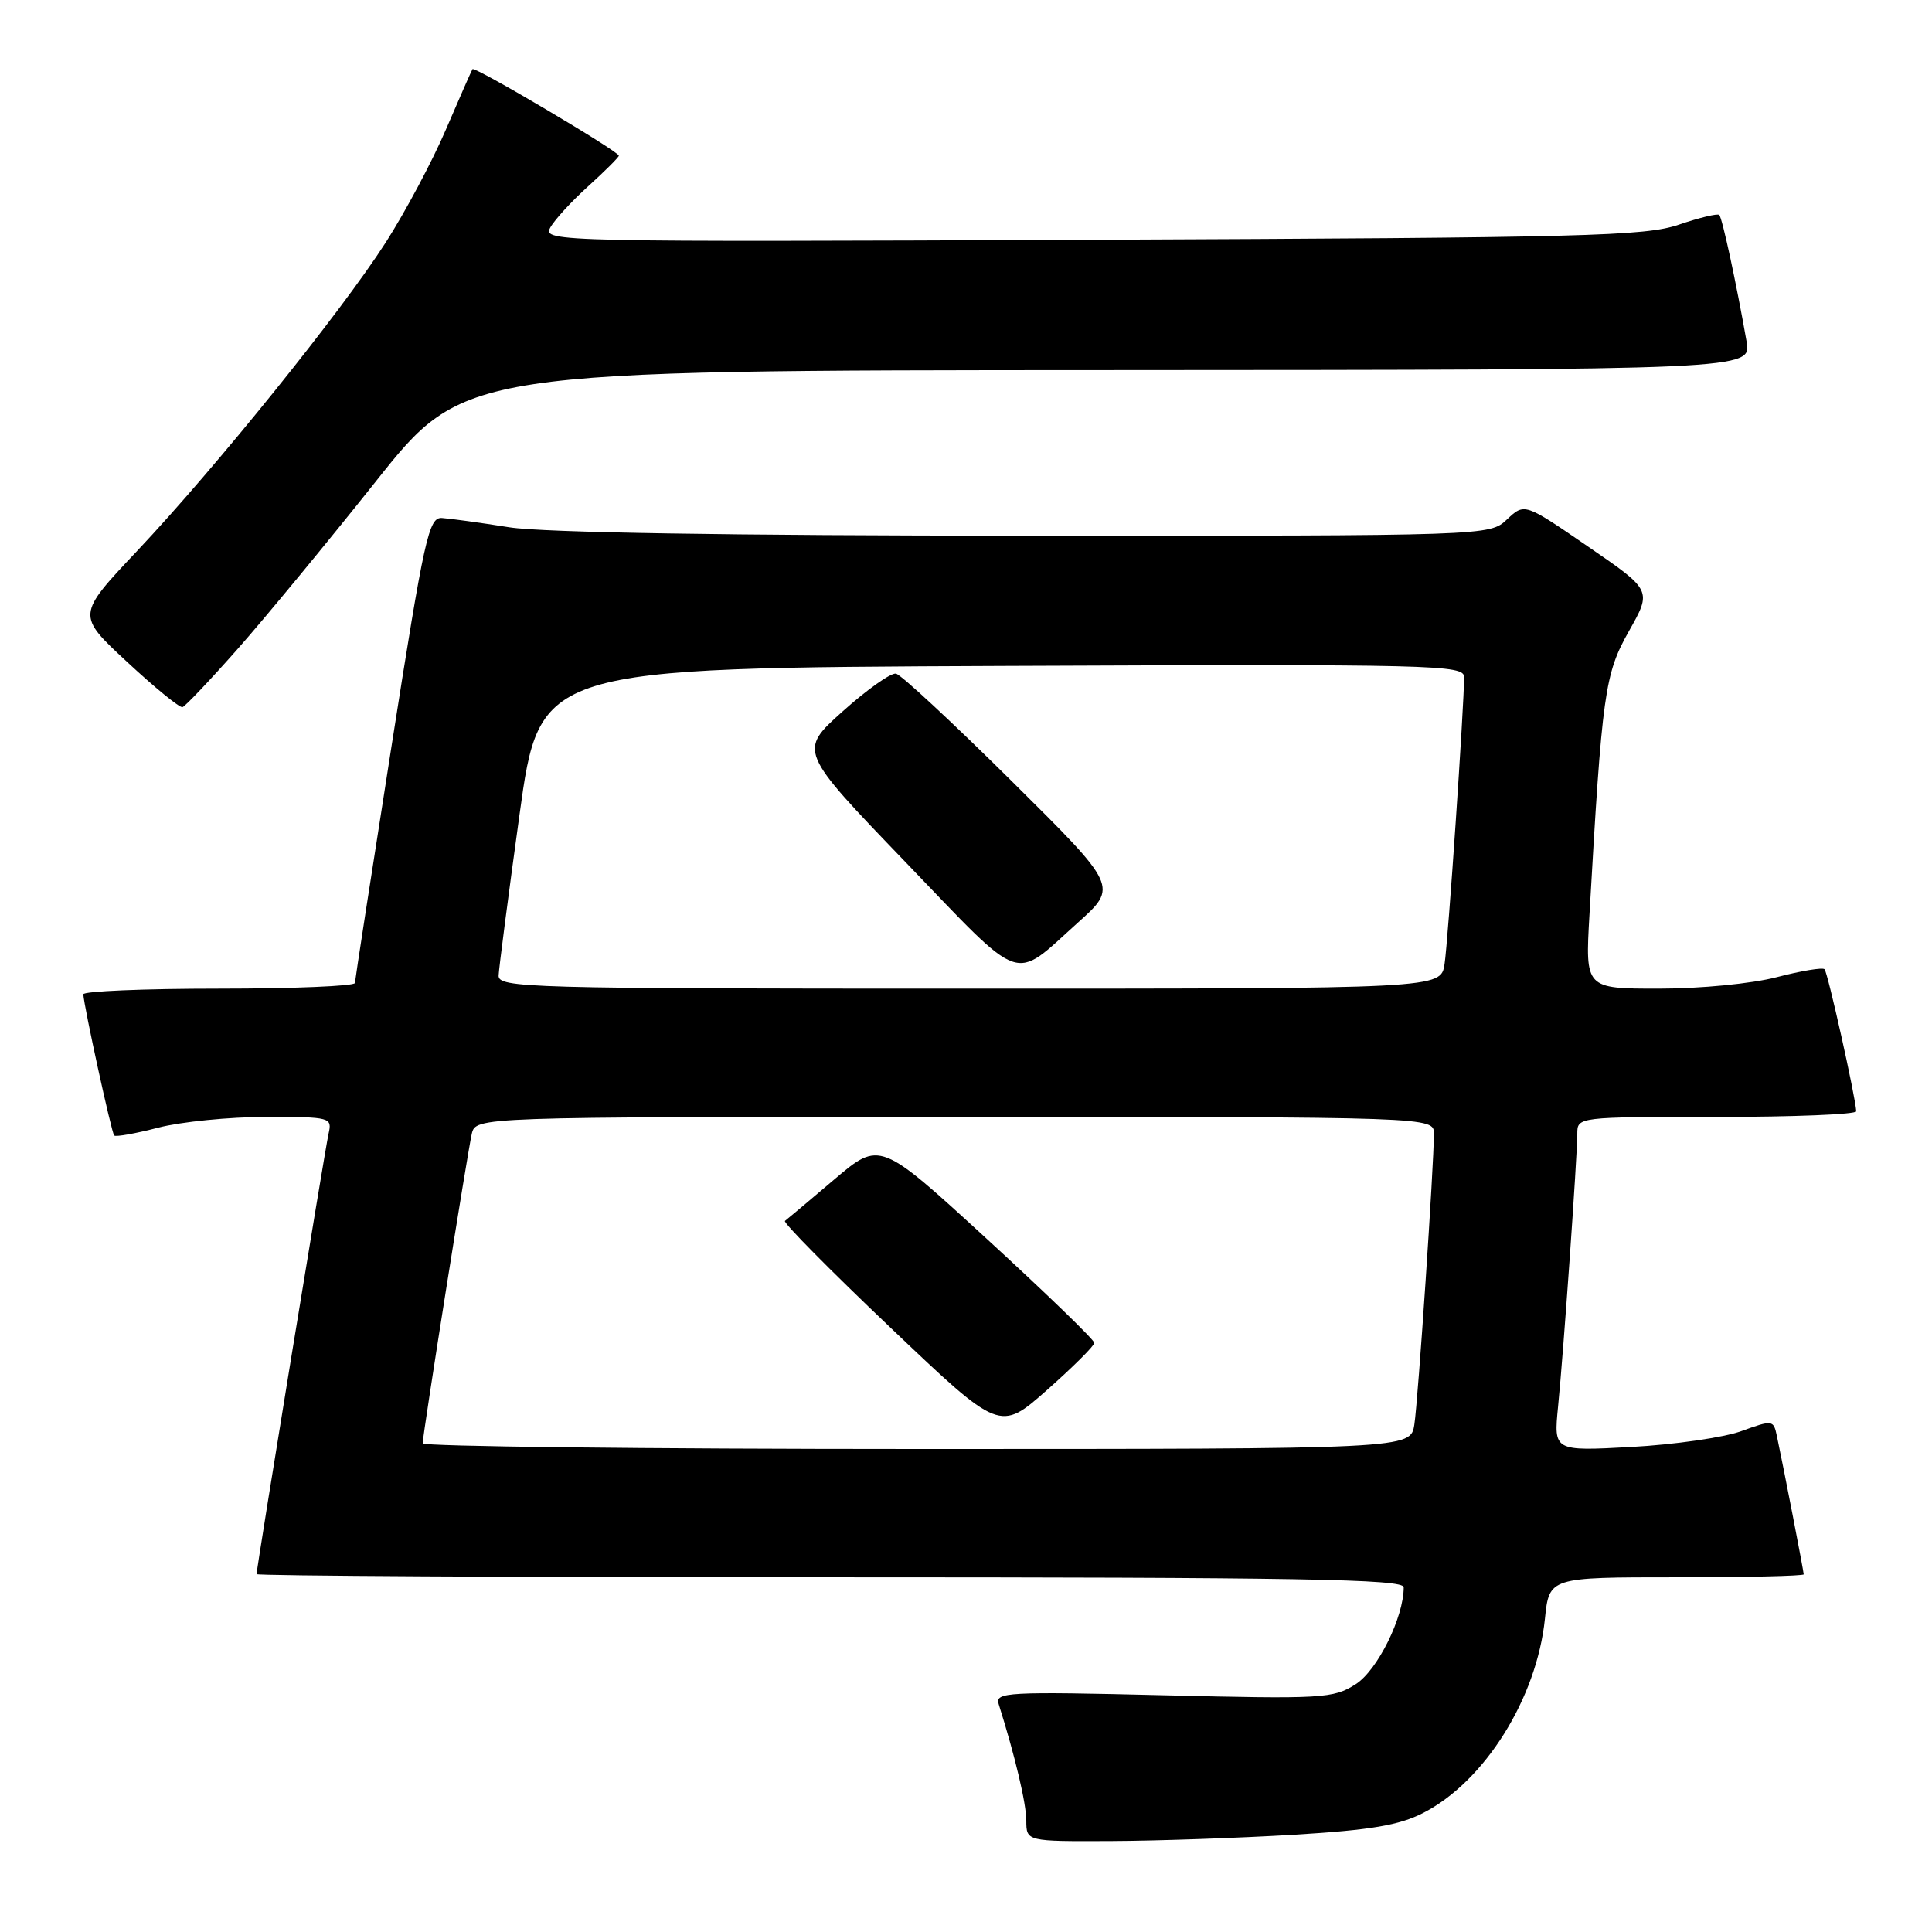 <?xml version="1.0" encoding="UTF-8" standalone="no"?>
<!DOCTYPE svg PUBLIC "-//W3C//DTD SVG 1.1//EN" "http://www.w3.org/Graphics/SVG/1.1/DTD/svg11.dtd" >
<svg xmlns="http://www.w3.org/2000/svg" xmlns:xlink="http://www.w3.org/1999/xlink" version="1.1" viewBox="0 0 256 256">
 <g >
 <path fill="currentColor"
d=" M 171.50 243.11 C 181.65 242.49 185.40 241.86 188.59 240.22 C 196.73 236.04 203.62 225.05 204.71 214.50 C 205.28 209.00 205.28 209.00 222.14 209.00 C 231.41 209.00 239.00 208.82 239.00 208.61 C 239.00 208.22 236.34 194.48 235.45 190.30 C 235.00 188.14 234.89 188.13 230.74 189.63 C 228.41 190.48 221.86 191.42 216.18 191.73 C 205.87 192.29 205.87 192.29 206.45 186.40 C 207.18 179.10 208.99 153.31 209.00 150.25 C 209.00 148.00 209.00 148.00 227.50 148.00 C 237.68 148.00 245.98 147.66 245.96 147.25 C 245.86 145.32 242.19 128.86 241.76 128.43 C 241.50 128.17 238.65 128.64 235.43 129.48 C 232.12 130.34 225.34 131.00 219.82 131.00 C 210.05 131.00 210.05 131.00 210.61 121.25 C 212.29 91.73 212.63 89.32 215.84 83.63 C 218.89 78.23 218.89 78.23 210.45 72.44 C 202.01 66.64 202.01 66.64 199.69 68.82 C 197.37 71.00 197.37 71.00 135.94 70.98 C 96.46 70.97 72.00 70.57 67.50 69.87 C 63.65 69.26 59.63 68.71 58.58 68.64 C 56.81 68.51 56.25 71.05 51.86 99.00 C 49.22 115.78 47.05 129.84 47.03 130.25 C 47.01 130.66 38.90 131.00 29.00 131.00 C 19.10 131.00 11.02 131.34 11.04 131.75 C 11.13 133.39 14.78 150.11 15.13 150.46 C 15.33 150.67 17.96 150.20 20.97 149.42 C 23.98 148.64 30.40 148.00 35.24 148.00 C 43.85 148.00 44.03 148.05 43.53 150.25 C 43.04 152.45 34.00 207.76 34.00 208.58 C 34.00 208.81 68.20 209.00 110.00 209.00 C 172.34 209.00 186.00 209.24 186.00 210.32 C 186.00 214.31 182.52 221.33 179.63 223.17 C 176.67 225.06 175.27 225.14 154.15 224.63 C 133.41 224.13 131.83 224.22 132.33 225.80 C 134.50 232.69 135.98 238.92 135.99 241.25 C 136.00 244.00 136.00 244.00 147.25 243.95 C 153.44 243.92 164.35 243.54 171.50 243.11 Z  M 31.48 86.00 C 35.12 81.88 43.37 71.88 49.80 63.79 C 61.50 49.07 61.50 49.07 146.80 49.04 C 232.09 49.00 232.09 49.00 231.43 45.25 C 230.08 37.56 228.21 28.87 227.81 28.48 C 227.59 28.26 225.18 28.84 222.45 29.77 C 218.01 31.29 210.06 31.50 144.69 31.77 C 73.79 32.07 71.92 32.03 72.89 30.20 C 73.44 29.17 75.72 26.68 77.95 24.67 C 80.18 22.65 82.00 20.83 82.00 20.63 C 82.00 20.06 62.89 8.76 62.61 9.16 C 62.48 9.35 60.90 12.93 59.10 17.13 C 57.31 21.32 53.71 28.07 51.11 32.13 C 45.16 41.40 28.67 61.86 18.17 73.00 C 10.15 81.50 10.15 81.50 16.83 87.70 C 20.50 91.11 23.81 93.81 24.18 93.70 C 24.55 93.59 27.84 90.12 31.48 86.00 Z  M 56.01 191.25 C 56.02 190.02 61.95 152.69 62.51 150.25 C 63.04 148.00 63.04 148.00 126.52 148.00 C 190.00 148.00 190.00 148.00 190.00 150.23 C 190.00 154.42 187.91 185.49 187.41 188.75 C 186.91 192.00 186.91 192.00 121.45 192.00 C 85.45 192.00 56.00 191.66 56.01 191.25 Z  M 145.00 177.94 C 145.00 177.55 138.61 171.36 130.79 164.19 C 116.59 151.16 116.59 151.16 110.54 156.29 C 107.22 159.11 104.28 161.58 104.01 161.78 C 103.74 161.99 110.03 168.35 118.00 175.93 C 132.48 189.71 132.48 189.71 138.74 184.18 C 142.18 181.13 145.00 178.33 145.00 177.94 Z  M 66.07 129.25 C 66.11 128.29 67.35 118.72 68.83 108.00 C 71.52 88.50 71.52 88.50 132.76 88.24 C 190.36 88.00 194.00 88.09 194.00 89.72 C 194.00 93.54 191.88 124.71 191.41 127.75 C 190.91 131.00 190.91 131.00 128.45 131.00 C 69.61 131.00 66.00 130.90 66.07 129.25 Z  M 142.82 122.26 C 148.15 117.48 148.15 117.48 134.04 103.49 C 126.28 95.80 119.39 89.39 118.72 89.26 C 118.05 89.13 114.87 91.38 111.66 94.26 C 105.81 99.50 105.81 99.50 119.99 114.24 C 135.88 130.76 134.06 130.12 142.82 122.26 Z "/>
</g>
</svg>